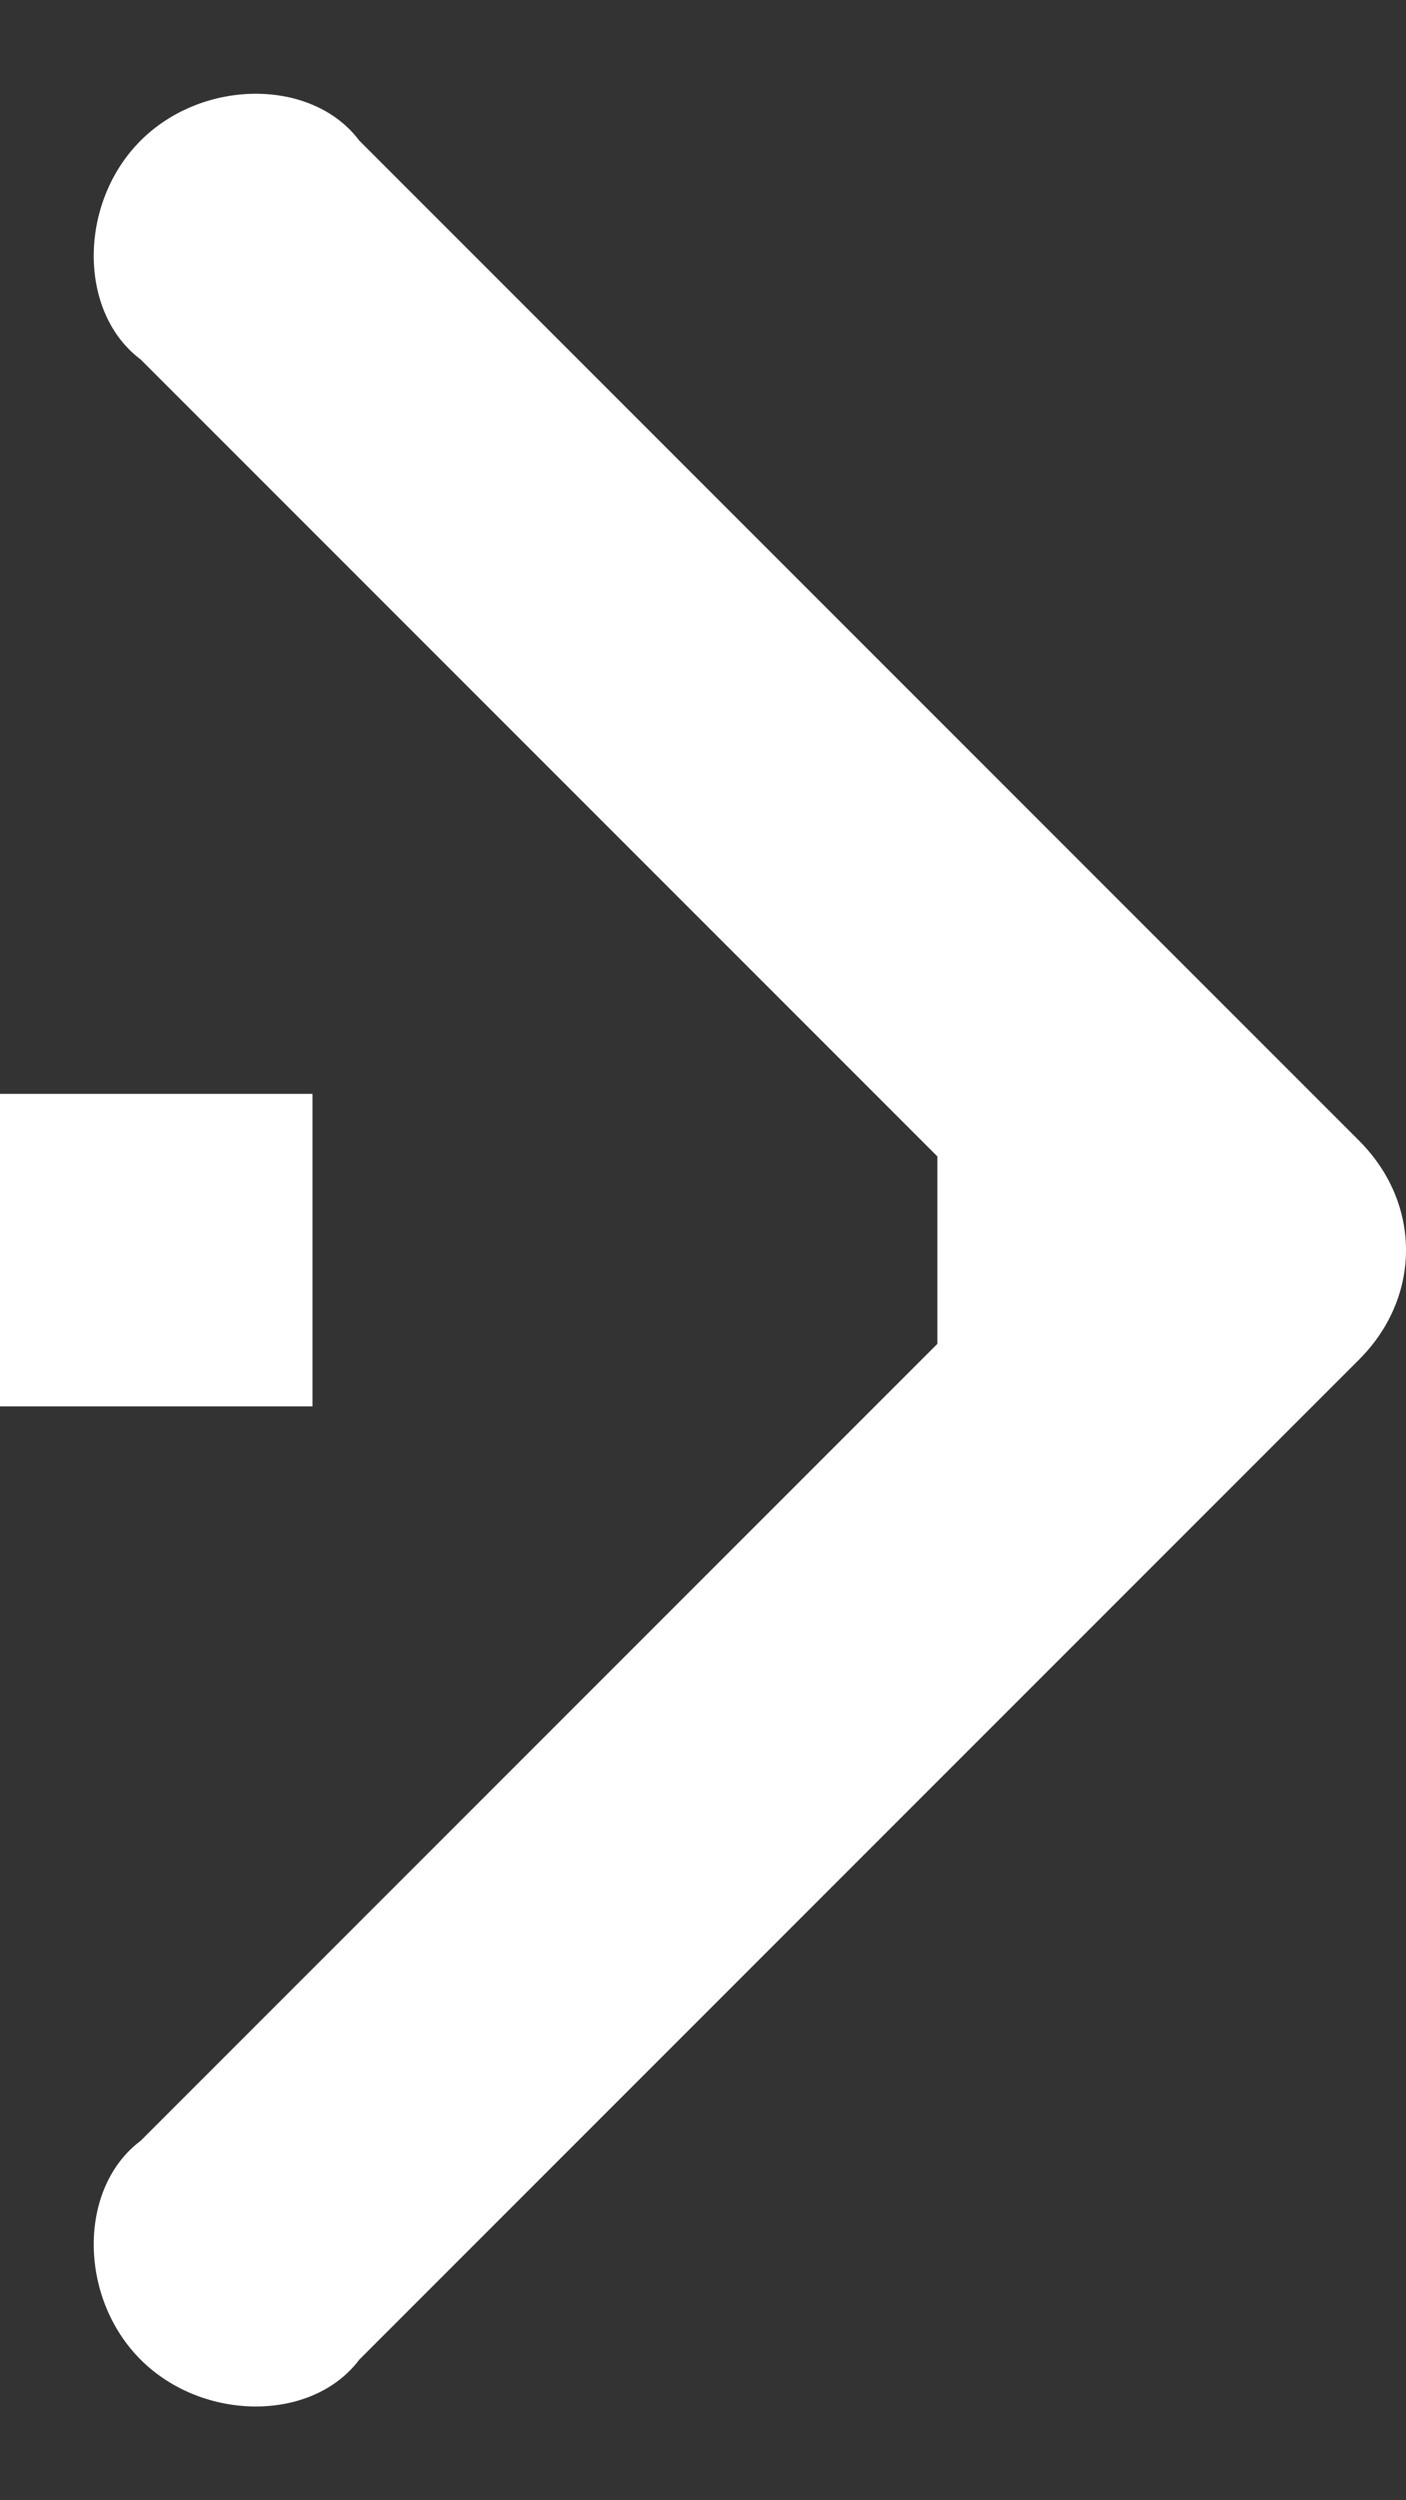 <svg version="1.2" xmlns="http://www.w3.org/2000/svg" viewBox="0 0 9 16" width="9" height="16">
	<rect x="0" y="0" width="9" height="16" fill="#333333" stroke="none"/>
	<title>dotted-arrow-line</title>
	<style>
		.s0 { fill: none;stroke: #ffffff;stroke-width: 2 } 
		.s1 { fill: #ffffff } 
	</style>
	<path fill-rule="evenodd" class="s0" d="m-1218 0v16"/>
	<path class="s1" d="m8.7 8.7c0.4-0.4 0.4-1 0-1.4l-6.4-6.4c-0.3-0.4-1-0.4-1.4 0-0.4 0.4-0.4 1.1 0 1.4l5.7 5.7-5.7 5.7c-0.4 0.3-0.4 1 0 1.4 0.4 0.4 1.1 0.4 1.4 0zm-1231.7 0.3h2v-2h-2zm6 0h4v-2h-4zm8 0h4v-2h-4zm8 0h4v-2h-4zm8 0h4v-2h-4zm8 0h4v-2h-4zm8 0h4v-2h-4zm8 0h4v-2h-4zm8 0h4v-2h-4zm8 0h4v-2h-4zm8 0h4v-2h-4zm8 0h4v-2h-4zm8 0h4v-2h-4zm7.9 0h4v-2h-4zm8 0h4v-2h-4zm8 0h4v-2h-4zm8 0h4v-2h-4zm8 0h4v-2h-4zm8 0h4v-2h-4zm8 0h4v-2h-4zm8 0h4v-2h-4zm8 0h4v-2h-4zm8 0h4v-2h-4zm8 0h4v-2h-4zm8 0h4v-2h-4zm8 0h4v-2h-4zm8 0h4v-2h-4zm8 0h4v-2h-4zm8 0h3.9v-2h-3.9zm7.9 0h4v-2h-4zm8 0h4v-2h-4zm8 0h4v-2h-4zm8 0h4v-2h-4zm8 0h4v-2h-4zm8 0h4v-2h-4zm8 0h4v-2h-4zm8 0h4v-2h-4zm8 0h4v-2h-4zm8 0h4v-2h-4zm8 0h4v-2h-4zm8 0h4v-2h-4zm8 0h4v-2h-4zm8 0h4v-2h-4zm8 0h3.9v-2h-3.9zm7.9 0h4v-2h-4zm8 0h4v-2h-4zm8 0h4v-2h-4zm8 0h4v-2h-4zm8 0h4v-2h-4zm8 0h4v-2h-4zm8 0h4v-2h-4zm8 0h4v-2h-4zm8 0h4v-2h-4zm8 0h4v-2h-4zm8 0h4v-2h-4zm8 0h4v-2h-4zm8 0h4v-2h-4zm8 0h4v-2h-4zm8 0h4v-2h-4zm7.9 0h4v-2h-4zm8 0h4v-2h-4zm8 0h4v-2h-4zm8 0h4v-2h-4zm8 0h4v-2h-4zm8 0h4v-2h-4zm8 0h4v-2h-4zm8 0h4v-2h-4zm8 0h4v-2h-4zm8 0h4v-2h-4zm8 0h4v-2h-4zm8 0h4v-2h-4zm8 0h4v-2h-4zm8 0h4v-2h-4zm8 0h4v-2h-4zm8 0h3.9v-2h-3.9zm7.9 0h4v-2h-4zm8 0h4v-2h-4zm8 0h4v-2h-4zm8 0h4v-2h-4zm8 0h4v-2h-4zm8 0h4v-2h-4zm8 0h4v-2h-4zm8 0h4v-2h-4zm8 0h4v-2h-4zm8 0h4v-2h-4zm8 0h4v-2h-4zm8 0h4v-2h-4zm8 0h4v-2h-4zm8 0h4v-2h-4zm8 0h4v-2h-4zm7.9 0h4v-2h-4zm8 0h4v-2h-4zm8 0h4v-2h-4zm8 0h4v-2h-4zm8 0h4v-2h-4zm8 0h4v-2h-4zm8 0h4v-2h-4zm8 0h4v-2h-4zm8 0h4v-2h-4zm8 0h4v-2h-4zm8 0h4v-2h-4zm8 0h4v-2h-4zm8 0h4v-2h-4zm8 0h4v-2h-4zm8 0h4v-2h-4zm8 0h3.9v-2h-3.9zm7.9 0h4v-2h-4zm8 0h4v-2h-4zm8 0h4v-2h-4zm8 0h4v-2h-4zm8 0h4v-2h-4zm8 0h4v-2h-4zm8 0h4v-2h-4zm8 0h4v-2h-4zm8 0h4v-2h-4zm8 0h4v-2h-4zm8 0h4v-2h-4zm8 0h4v-2h-4zm8 0h4v-2h-4zm8 0h4v-2h-4zm8 0h4v-2h-4zm7.9 0h4v-2h-4zm8 0h4v-2h-4zm8 0h4v-2h-4zm8 0h4v-2h-4zm8 0h4v-2h-4zm8 0h4v-2h-4zm8 0h4v-2h-4zm8 0h4v-2h-4zm8 0h4v-2h-4zm8 0h4v-2h-4zm8 0h4v-2h-4zm8 0h4v-2h-4zm8 0h4v-2h-4zm8 0h4v-2h-4zm8 0h4v-2h-4zm8 0h4v-2h-4zm7.9 0h4v-2h-4zm8 0h4v-2h-4zm8 0h4v-2h-4zm8 0h4v-2h-4zm8 0h4v-2h-4zm8 0h4v-2h-4zm8 0h4v-2h-4zm8 0h4v-2h-4zm8 0h4v-2h-4zm8 0h4v-2h-4zm8 0h4v-2h-4zm8 0h4v-2h-4zm8 0h4v-2h-4zm8 0h4v-2h-4zm8 0h4v-2h-4zm7.9 0h4v-2h-4zm8 0h4v-2h-4zm8 0h2v-2h-2z"/>
</svg>